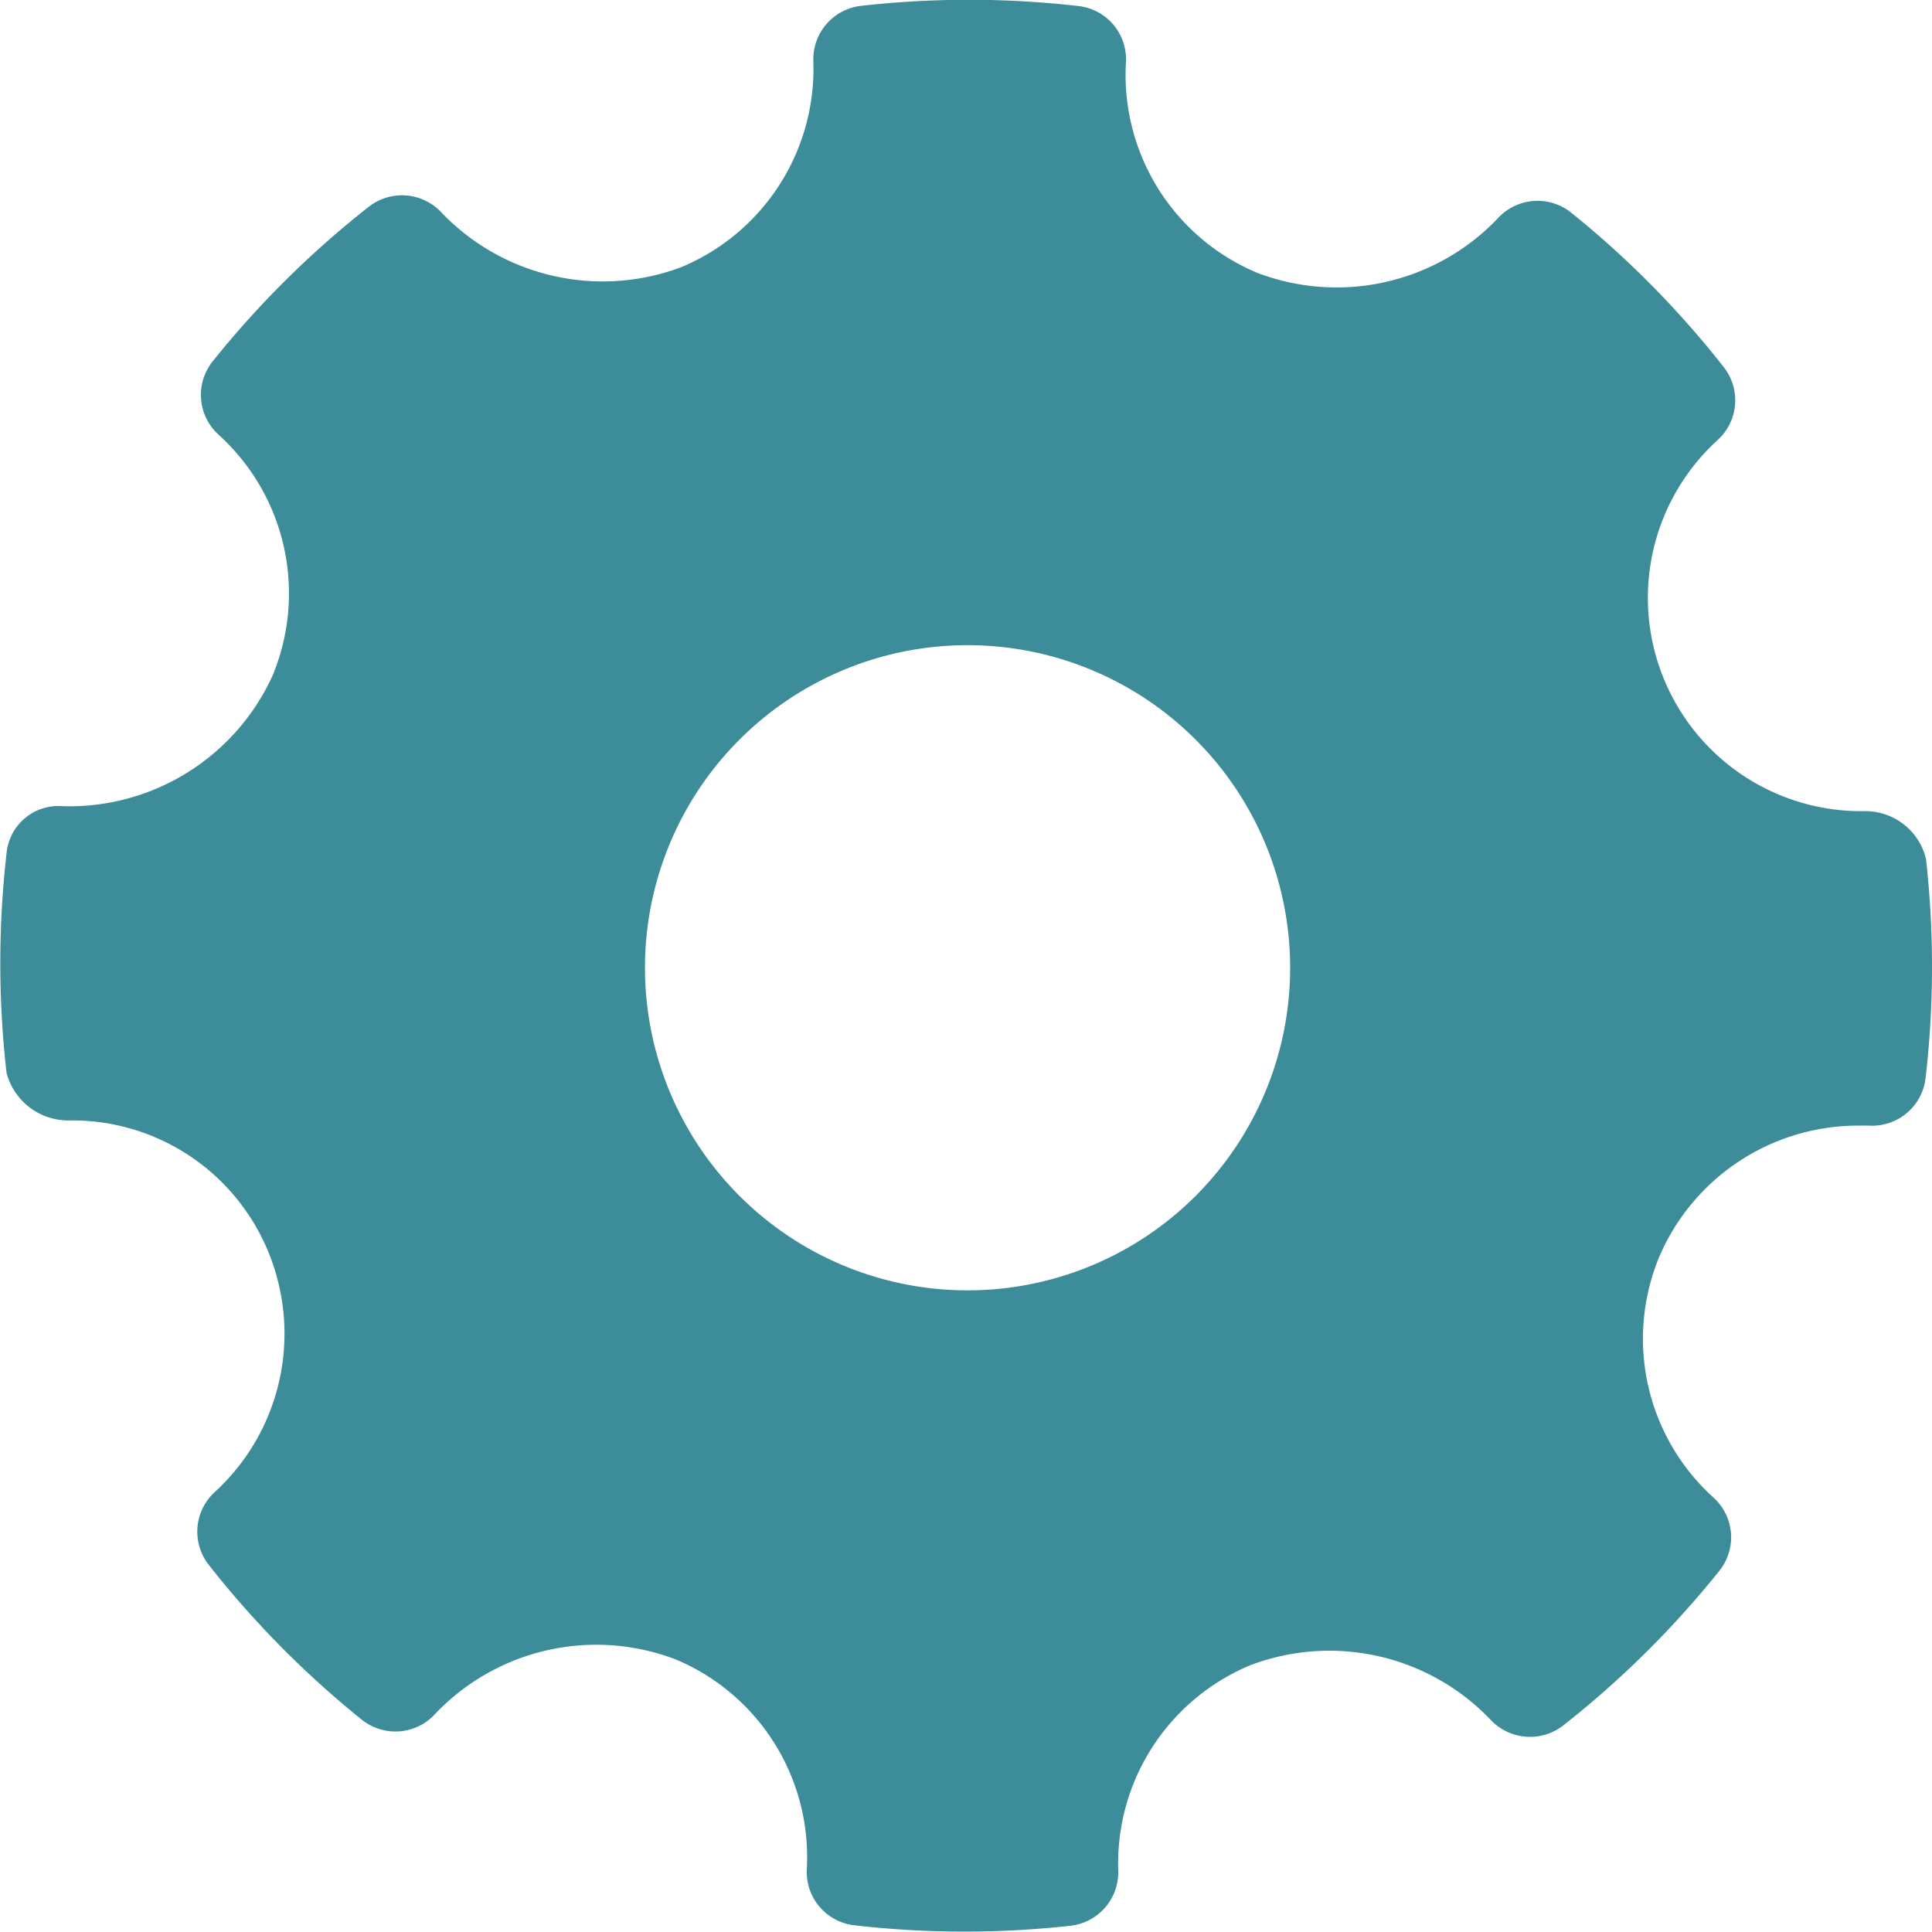 <svg xmlns="http://www.w3.org/2000/svg" width="18.566" height="18.566" viewBox="0 0 18.566 18.566"><defs><style>.a{fill:#3D8C9A;fill-rule:evenodd;}</style></defs><g transform="translate(-0.002 0)"><g transform="translate(0.003 0)"><path class="a" d="M18.51,8.252a.6.6,0,0,0-.6-.457,2.05,2.05,0,0,1-1.4-3.568.516.516,0,0,0,.056-.7A9.186,9.186,0,0,0,15.1,2.043a.517.517,0,0,0-.706.057,2.14,2.14,0,0,1-2.315.52A2.062,2.062,0,0,1,10.822.6a.515.515,0,0,0-.456-.542A9.268,9.268,0,0,0,8.278.056a.517.517,0,0,0-.46.531A2.065,2.065,0,0,1,6.547,2.568a2.145,2.145,0,0,1-2.3-.523.518.518,0,0,0-.7-.059,9.221,9.221,0,0,0-1.5,1.485.516.516,0,0,0,.055.706,2.057,2.057,0,0,1,.519,2.316A2.146,2.146,0,0,1,.6,7.747.5.5,0,0,0,.065,8.2a9.3,9.3,0,0,0,0,2.111.614.614,0,0,0,.609.456,2.036,2.036,0,0,1,1.91,1.272,2.064,2.064,0,0,1-.519,2.3.516.516,0,0,0-.056.7,9.219,9.219,0,0,0,1.469,1.486.516.516,0,0,0,.707-.056,2.136,2.136,0,0,1,2.314-.521,2.059,2.059,0,0,1,1.256,2.015A.516.516,0,0,0,8.2,18.5a9.239,9.239,0,0,0,2.088.006.517.517,0,0,0,.46-.532A2.063,2.063,0,0,1,12.023,16a2.142,2.142,0,0,1,2.3.523.519.519,0,0,0,.7.059,9.242,9.242,0,0,0,1.5-1.485.515.515,0,0,0-.055-.706,2.057,2.057,0,0,1-.52-2.316,2.078,2.078,0,0,1,1.9-1.258l.115,0a.517.517,0,0,0,.543-.455A9.291,9.291,0,0,0,18.51,8.252ZM9.3,12.4a3.1,3.1,0,1,1,3.1-3.1A3.1,3.1,0,0,1,9.3,12.4Z" transform="translate(-0.003 0)"/></g></g></svg>